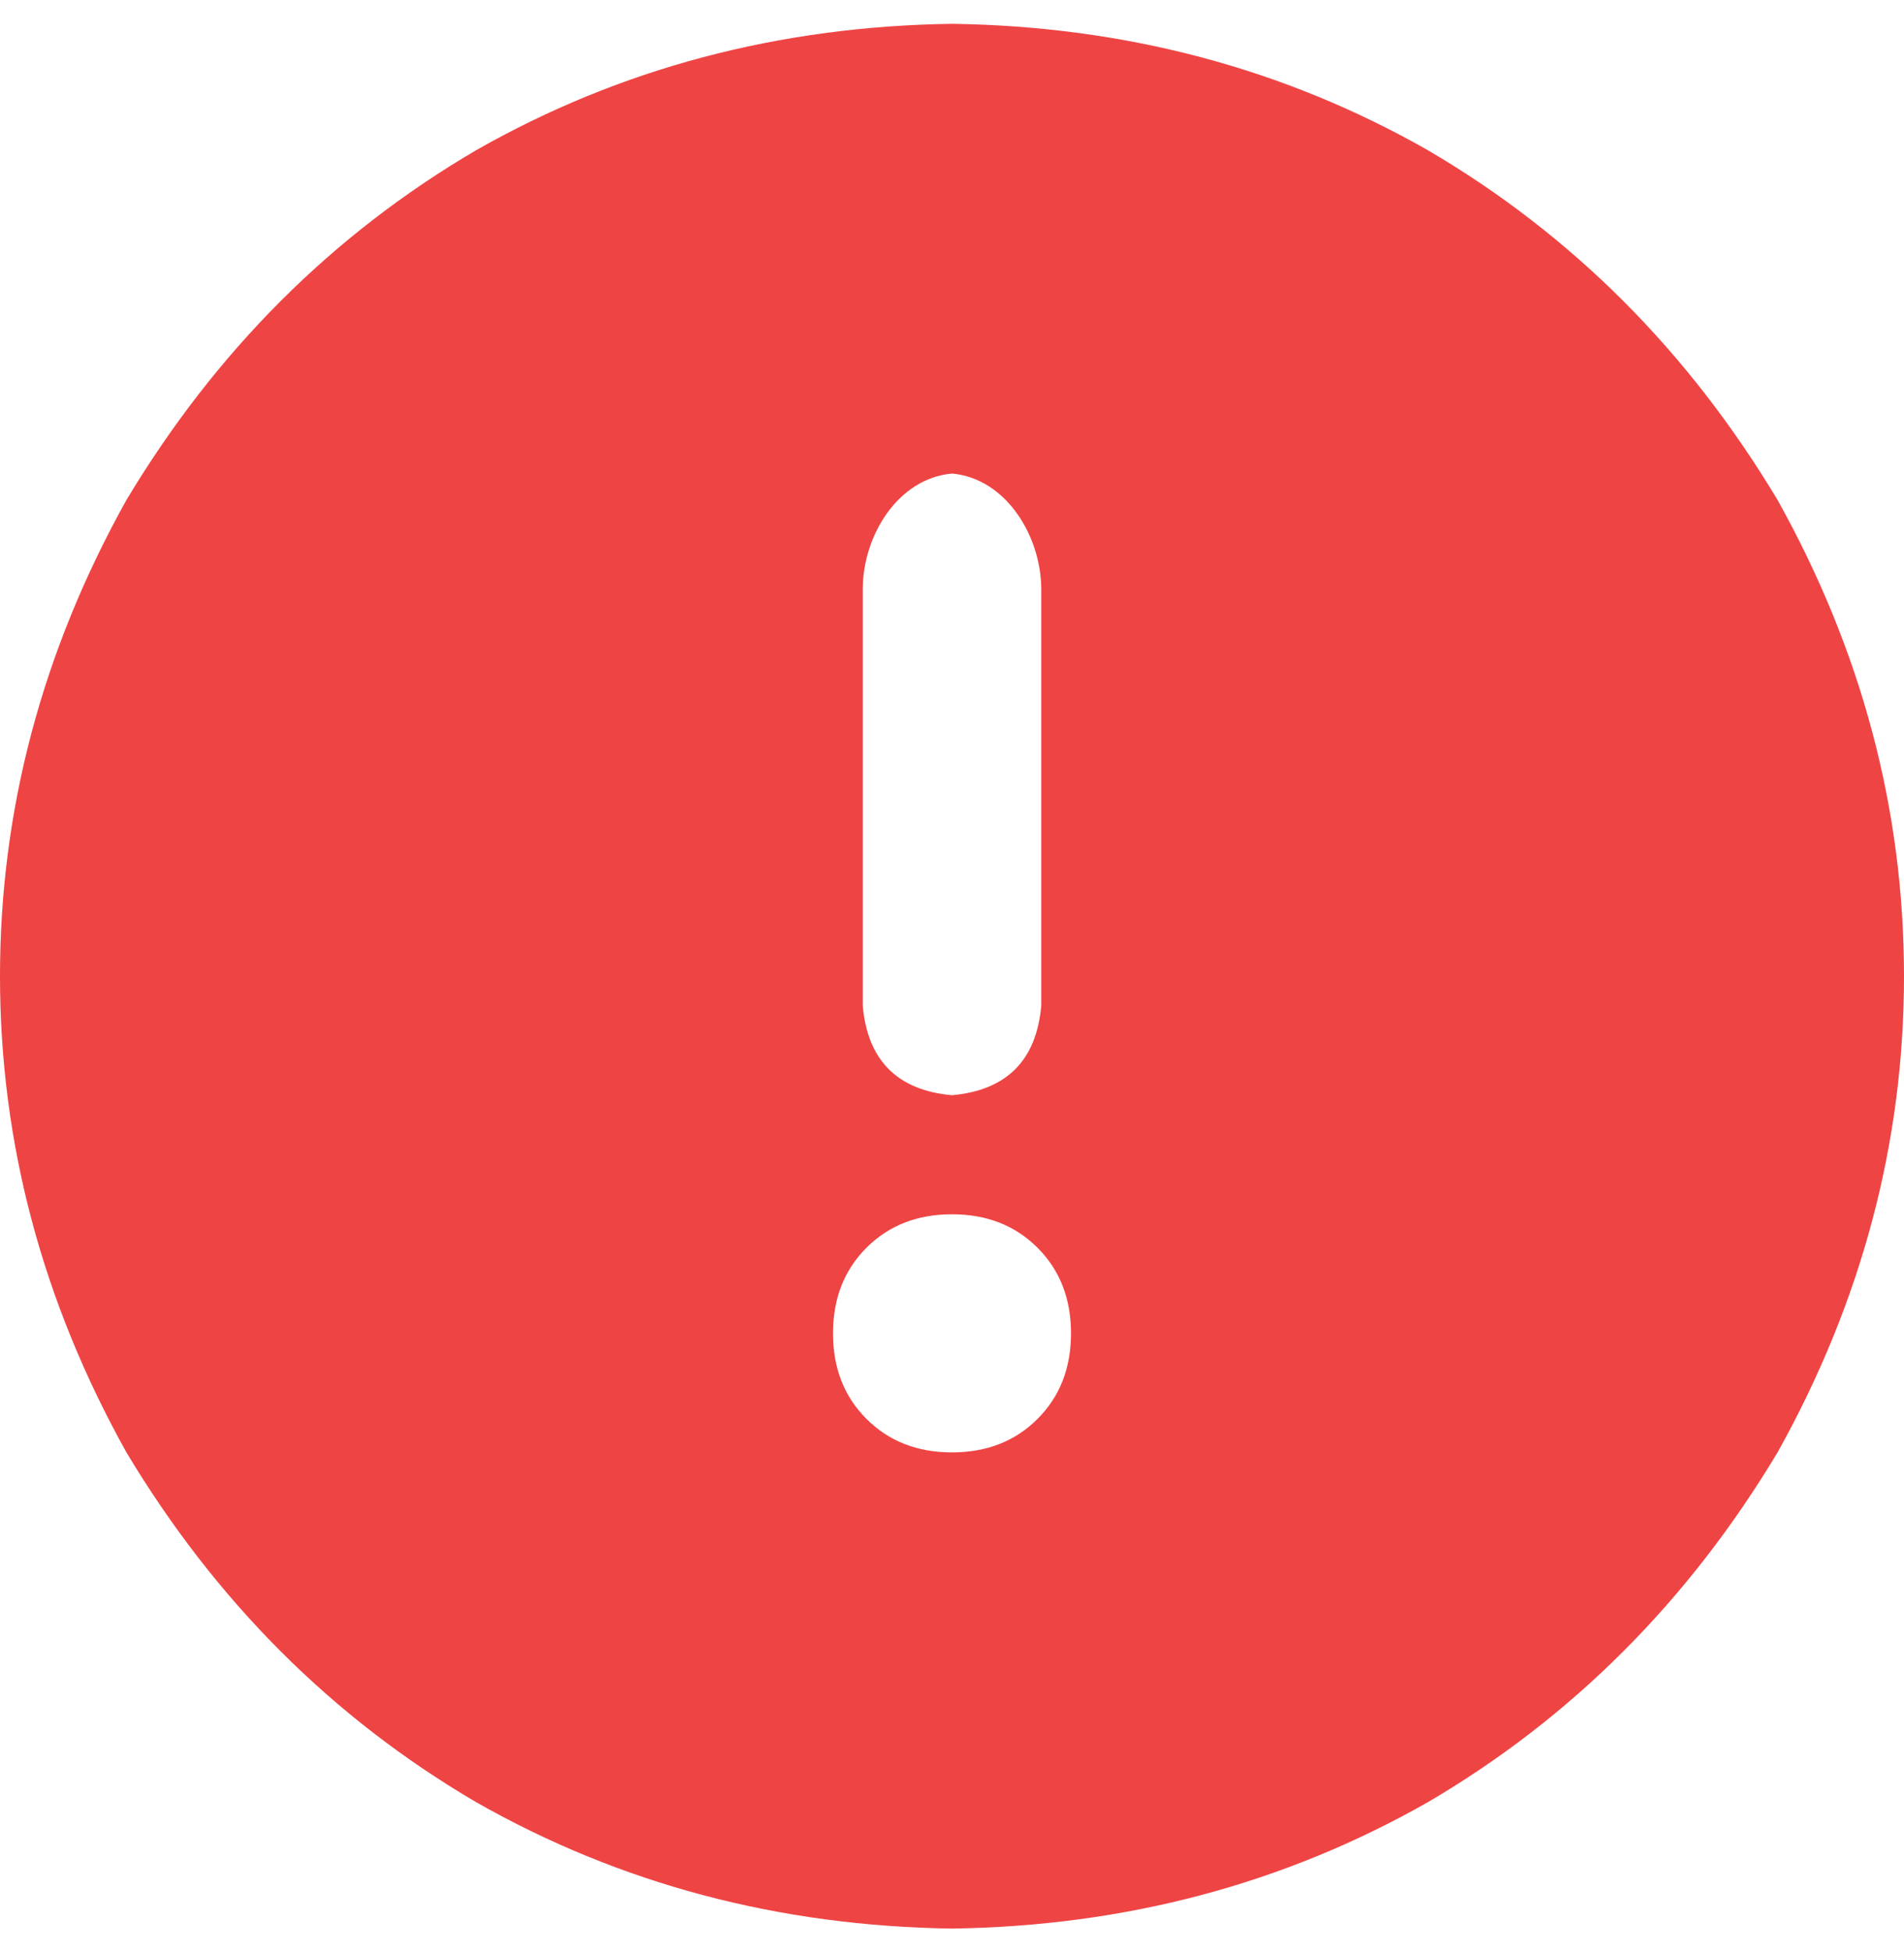 <svg width="40" height="41" viewBox="0 0 40 41" fill="none" xmlns="http://www.w3.org/2000/svg">
<path d="M20 40.5C23.646 40.448 26.979 39.562 30 37.844C33.021 36.073 35.469 33.625 37.344 30.5C39.115 27.323 40 23.99 40 20.5C40 17.01 39.115 13.677 37.344 10.5C35.469 7.375 33.021 4.927 30 3.156C26.979 1.437 23.646 0.552 20 0.5C16.354 0.552 13.021 1.437 10 3.156C6.979 4.927 4.531 7.375 2.656 10.5C0.885 13.677 0 17.01 0 20.5C0 23.99 0.885 27.323 2.656 30.5C4.531 33.625 6.979 36.073 10 37.844C13.021 39.562 16.354 40.448 20 40.5ZM20 9.944C21.146 10.049 21.875 11.273 21.875 12.375V21.125C21.771 22.271 21.146 22.896 20 23C18.854 22.896 18.229 22.271 18.125 21.125V12.375C18.125 11.26 18.854 10.049 20 9.944ZM17.5 28C17.5 27.271 17.734 26.672 18.203 26.203C18.672 25.734 19.271 25.5 20 25.5C20.729 25.5 21.328 25.734 21.797 26.203C22.266 26.672 22.5 27.271 22.5 28C22.5 28.729 22.266 29.328 21.797 29.797C21.328 30.266 20.729 30.5 20 30.5C19.271 30.5 18.672 30.266 18.203 29.797C17.734 29.328 17.5 28.729 17.5 28Z" fill="#EF4444"/>
</svg>
